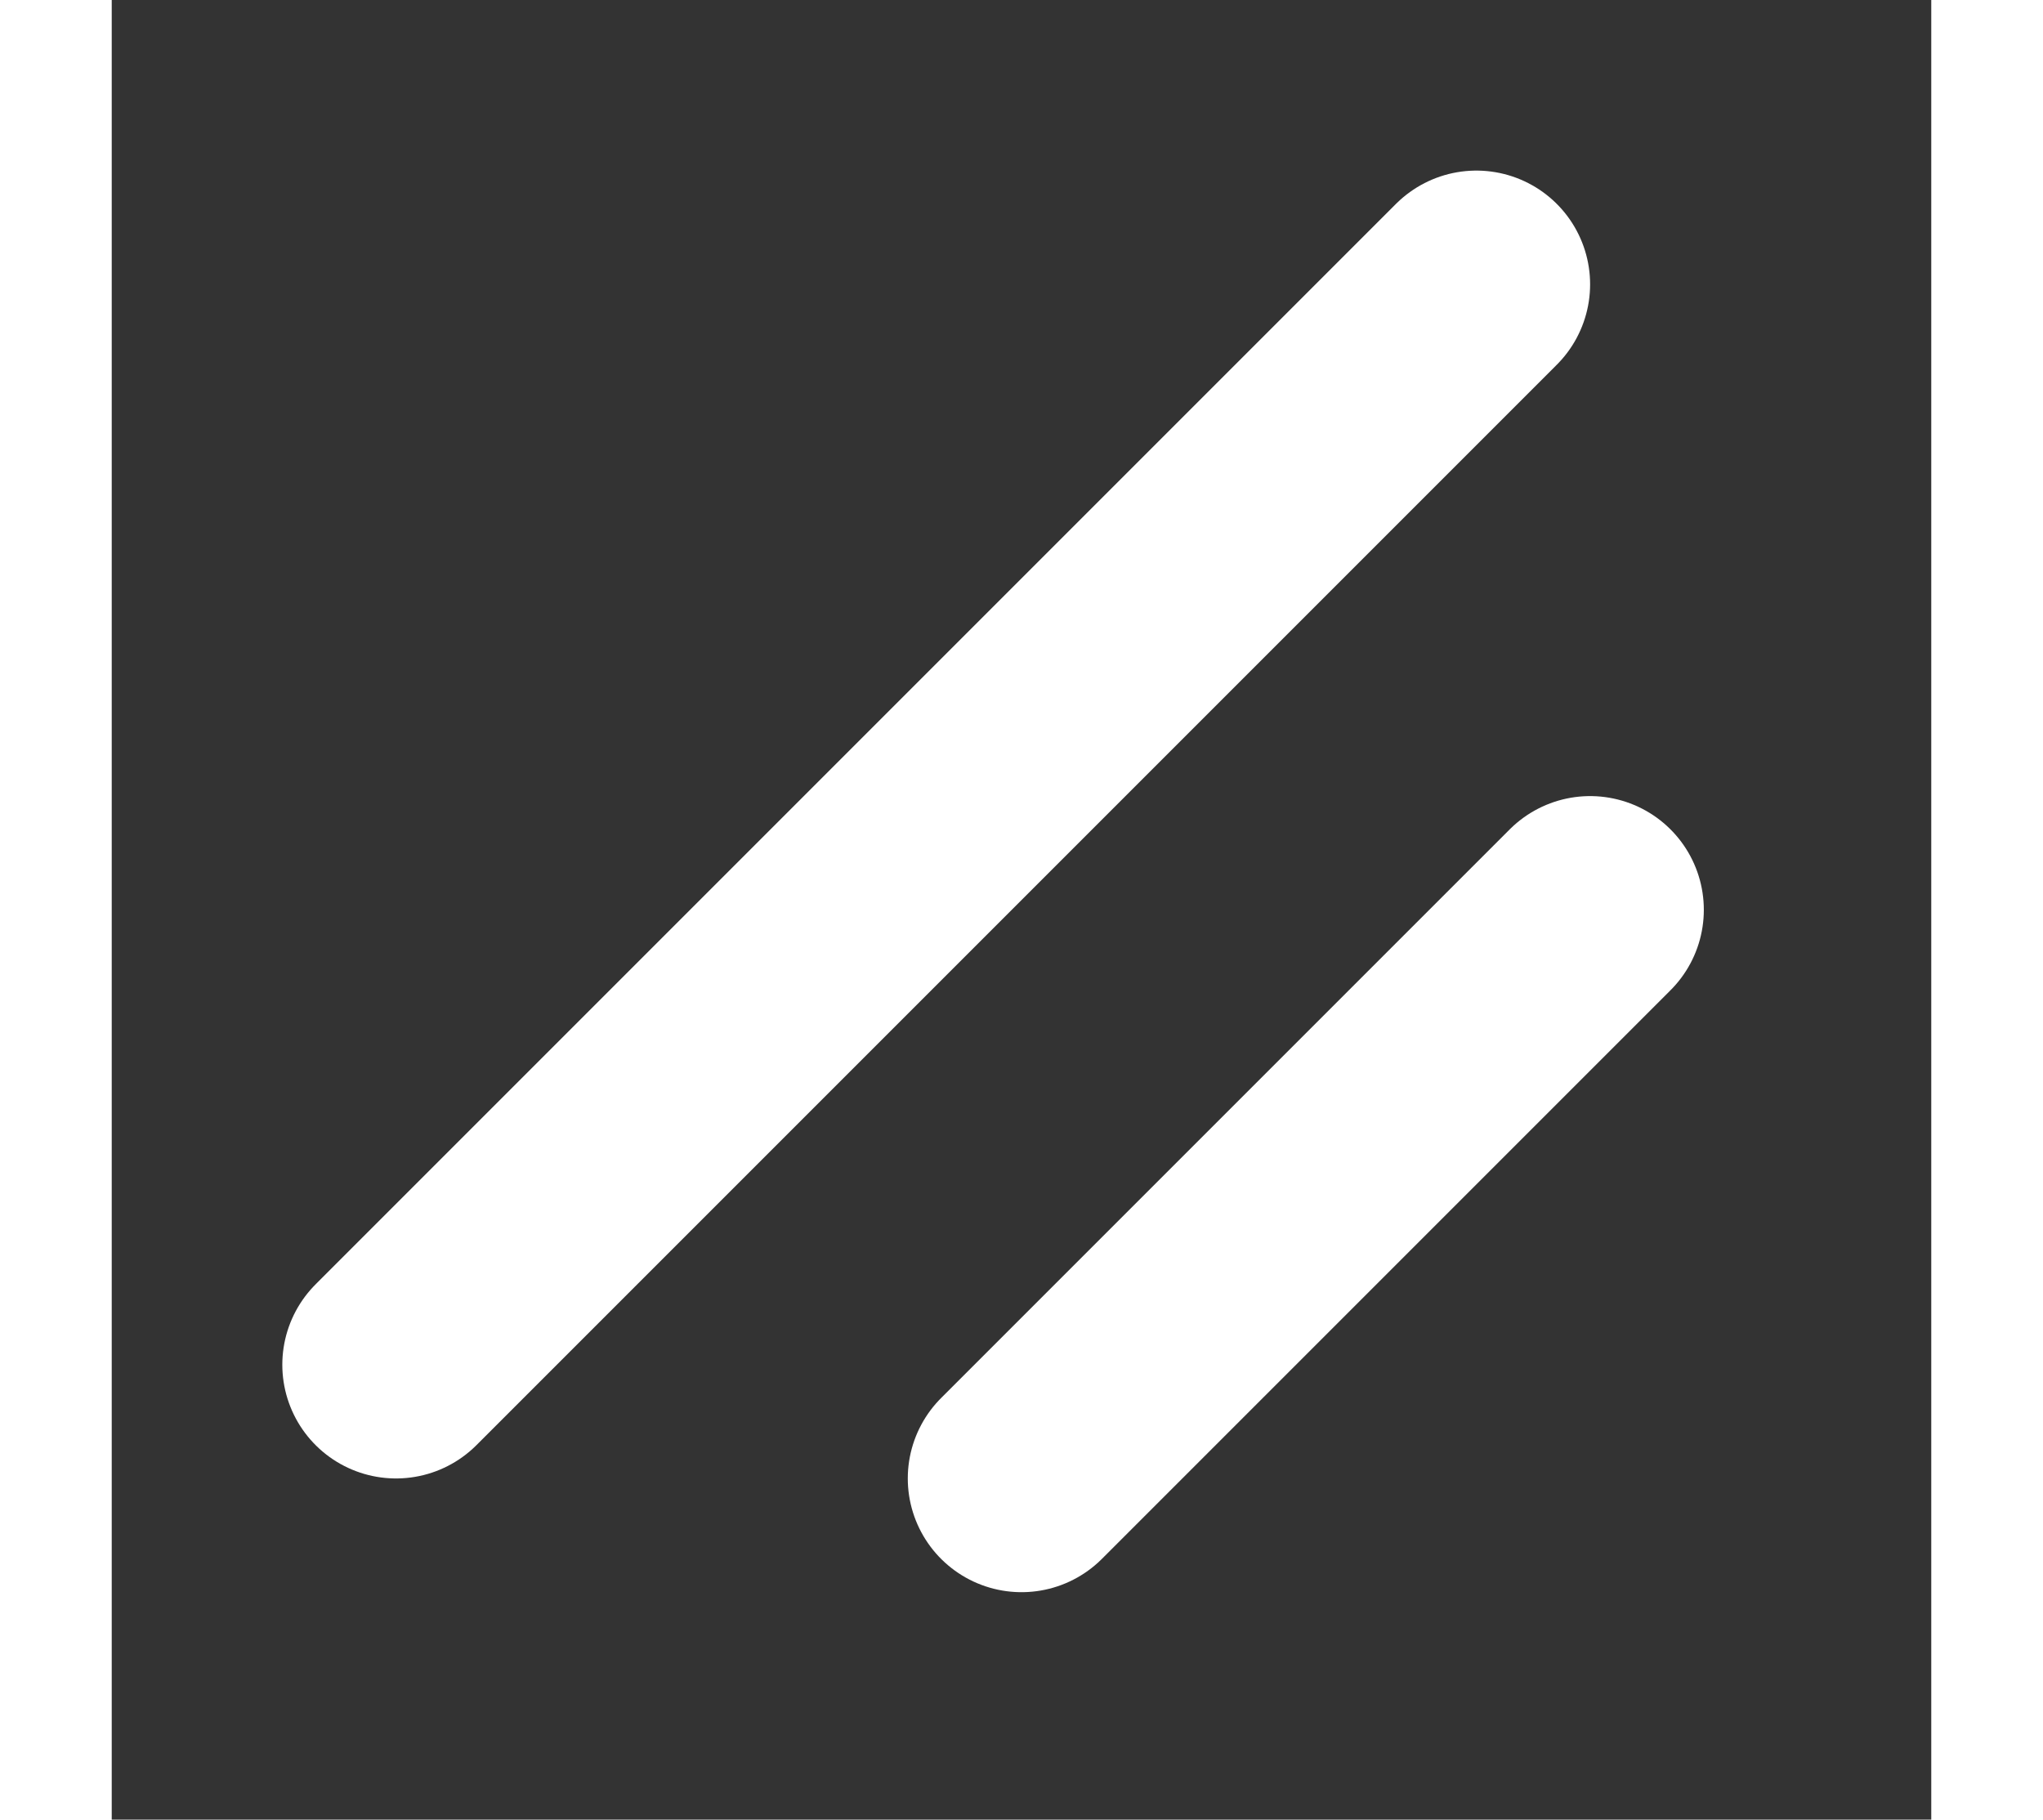 <svg xmlns="http://www.w3.org/2000/svg" viewBox="0 0 256 256" width="35.93" height="32">
    <rect x="0" y="0" width="256" height="256" fill="#333333" stroke="none"/>
    <rect width="256" height="256" fill="none"></rect>
    <line x1="208" y1="128" x2="128" y2="208" fill="white" stroke="white"
        stroke-linecap="round" stroke-linejoin="round" stroke-width="32"></line>
    <line x1="192" y1="40" x2="40" y2="192" fill="white" stroke="white" stroke-linecap="round"
        stroke-linejoin="round" stroke-width="32"></line>
</svg>